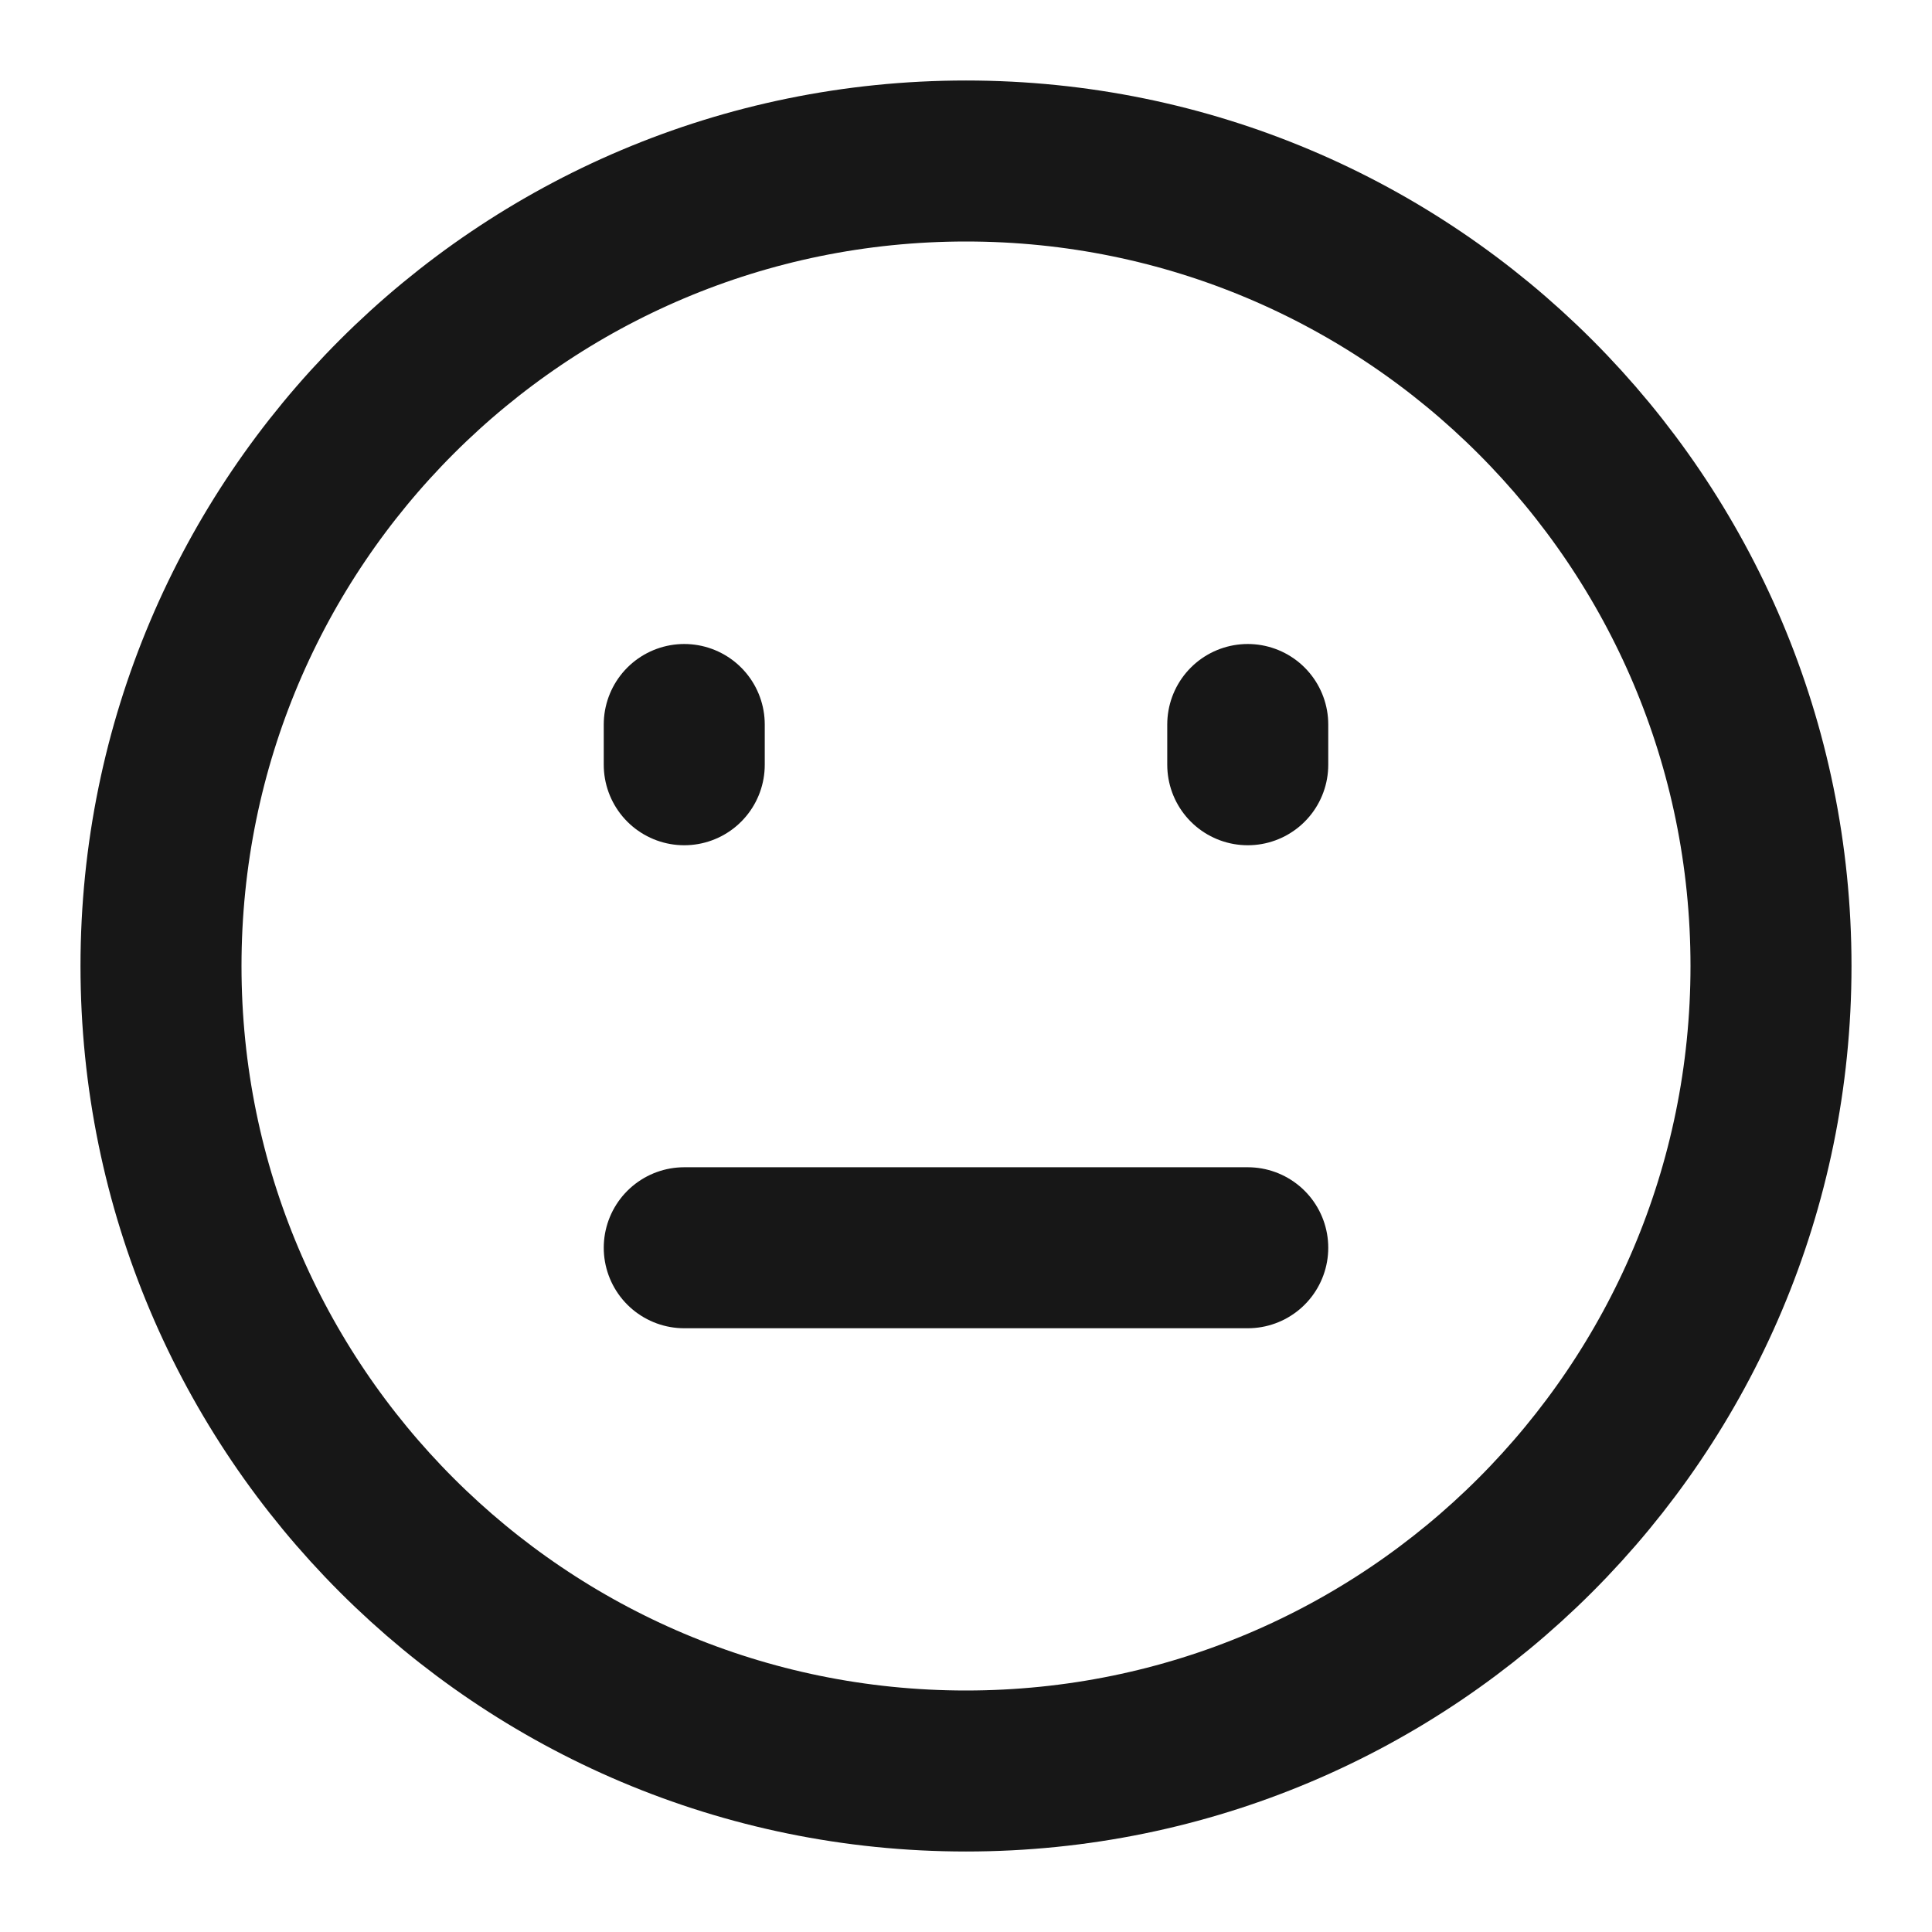 <?xml version="1.0" encoding="UTF-8"?><svg width="24" height="24" viewBox="0 0 48 48" fill="none" xmlns="http://www.w3.org/2000/svg"><path d="M24 44C35.046 44 44 35.046 44 24C44 12.954 35.046 4 24 4C12.954 4 4 12.954 4 24C4 35.046 12.954 44 24 44Z" fill="none" stroke="#171717" stroke-width="4" stroke-linejoin="round"/><path d="M31 18V19" stroke="#171717" stroke-width="4" stroke-linecap="round" stroke-linejoin="round"/><path d="M17 18V19" stroke="#171717" stroke-width="4" stroke-linecap="round" stroke-linejoin="round"/><path d="M17 31H31" stroke="#171717" stroke-width="4" stroke-linecap="round" stroke-linejoin="round"/></svg>
